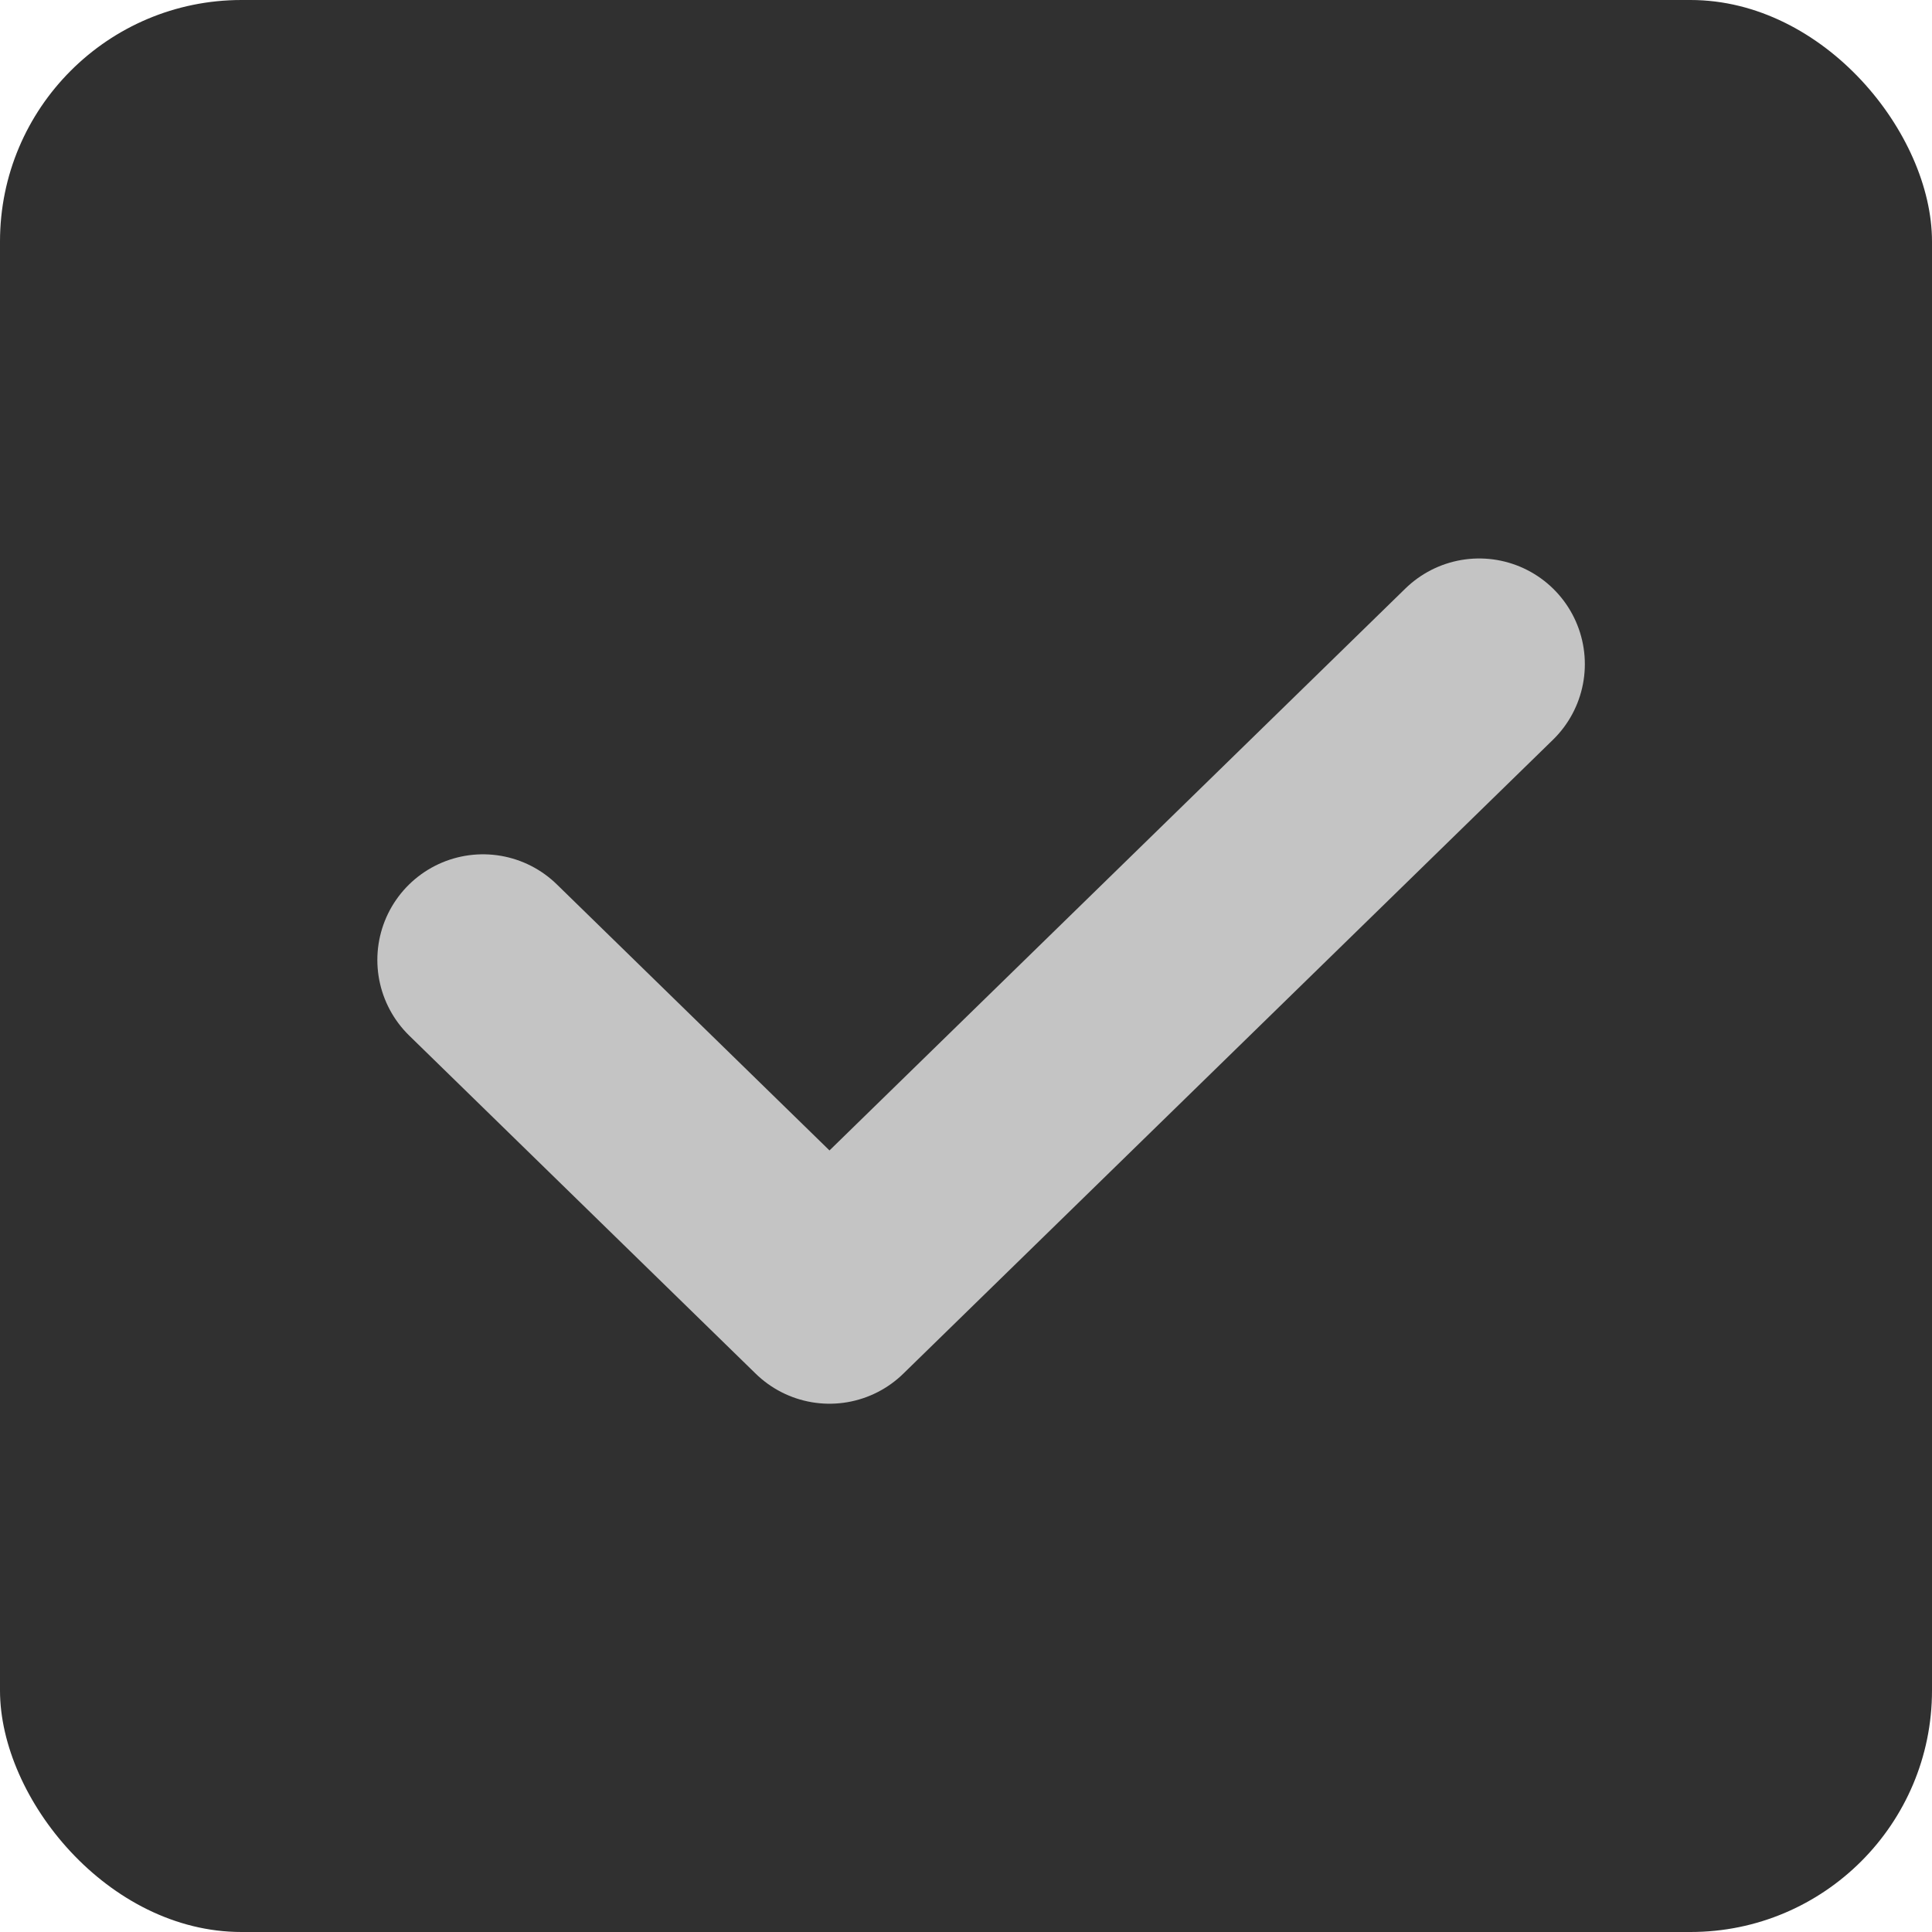 <svg shape-rendering="optimizeQuality" preserveAspectRatio="xMidYMid meet" viewBox="0 0 64 64" version="1.1" xmlns="http://www.w3.org/2000/svg" xmlns:xlink="http://www.w3.org/1999/xlink">
    <rect class="outer" fill="#303030" x="0" y="0" width="64" height="64" rx="8"></rect>
    <rect class="inner" fill="#303030" x="4" y="4" width="56" height="56" rx="4"></rect>
    <polyline class="check" stroke="#c4c4c4" stroke-dasharray="0" stroke-dashoffset="270" stroke-width="7" stroke-linecap="round" fill="none" stroke-linejoin="round" points="16 31.8 27.478 43 49 22"></polyline>
</svg>
